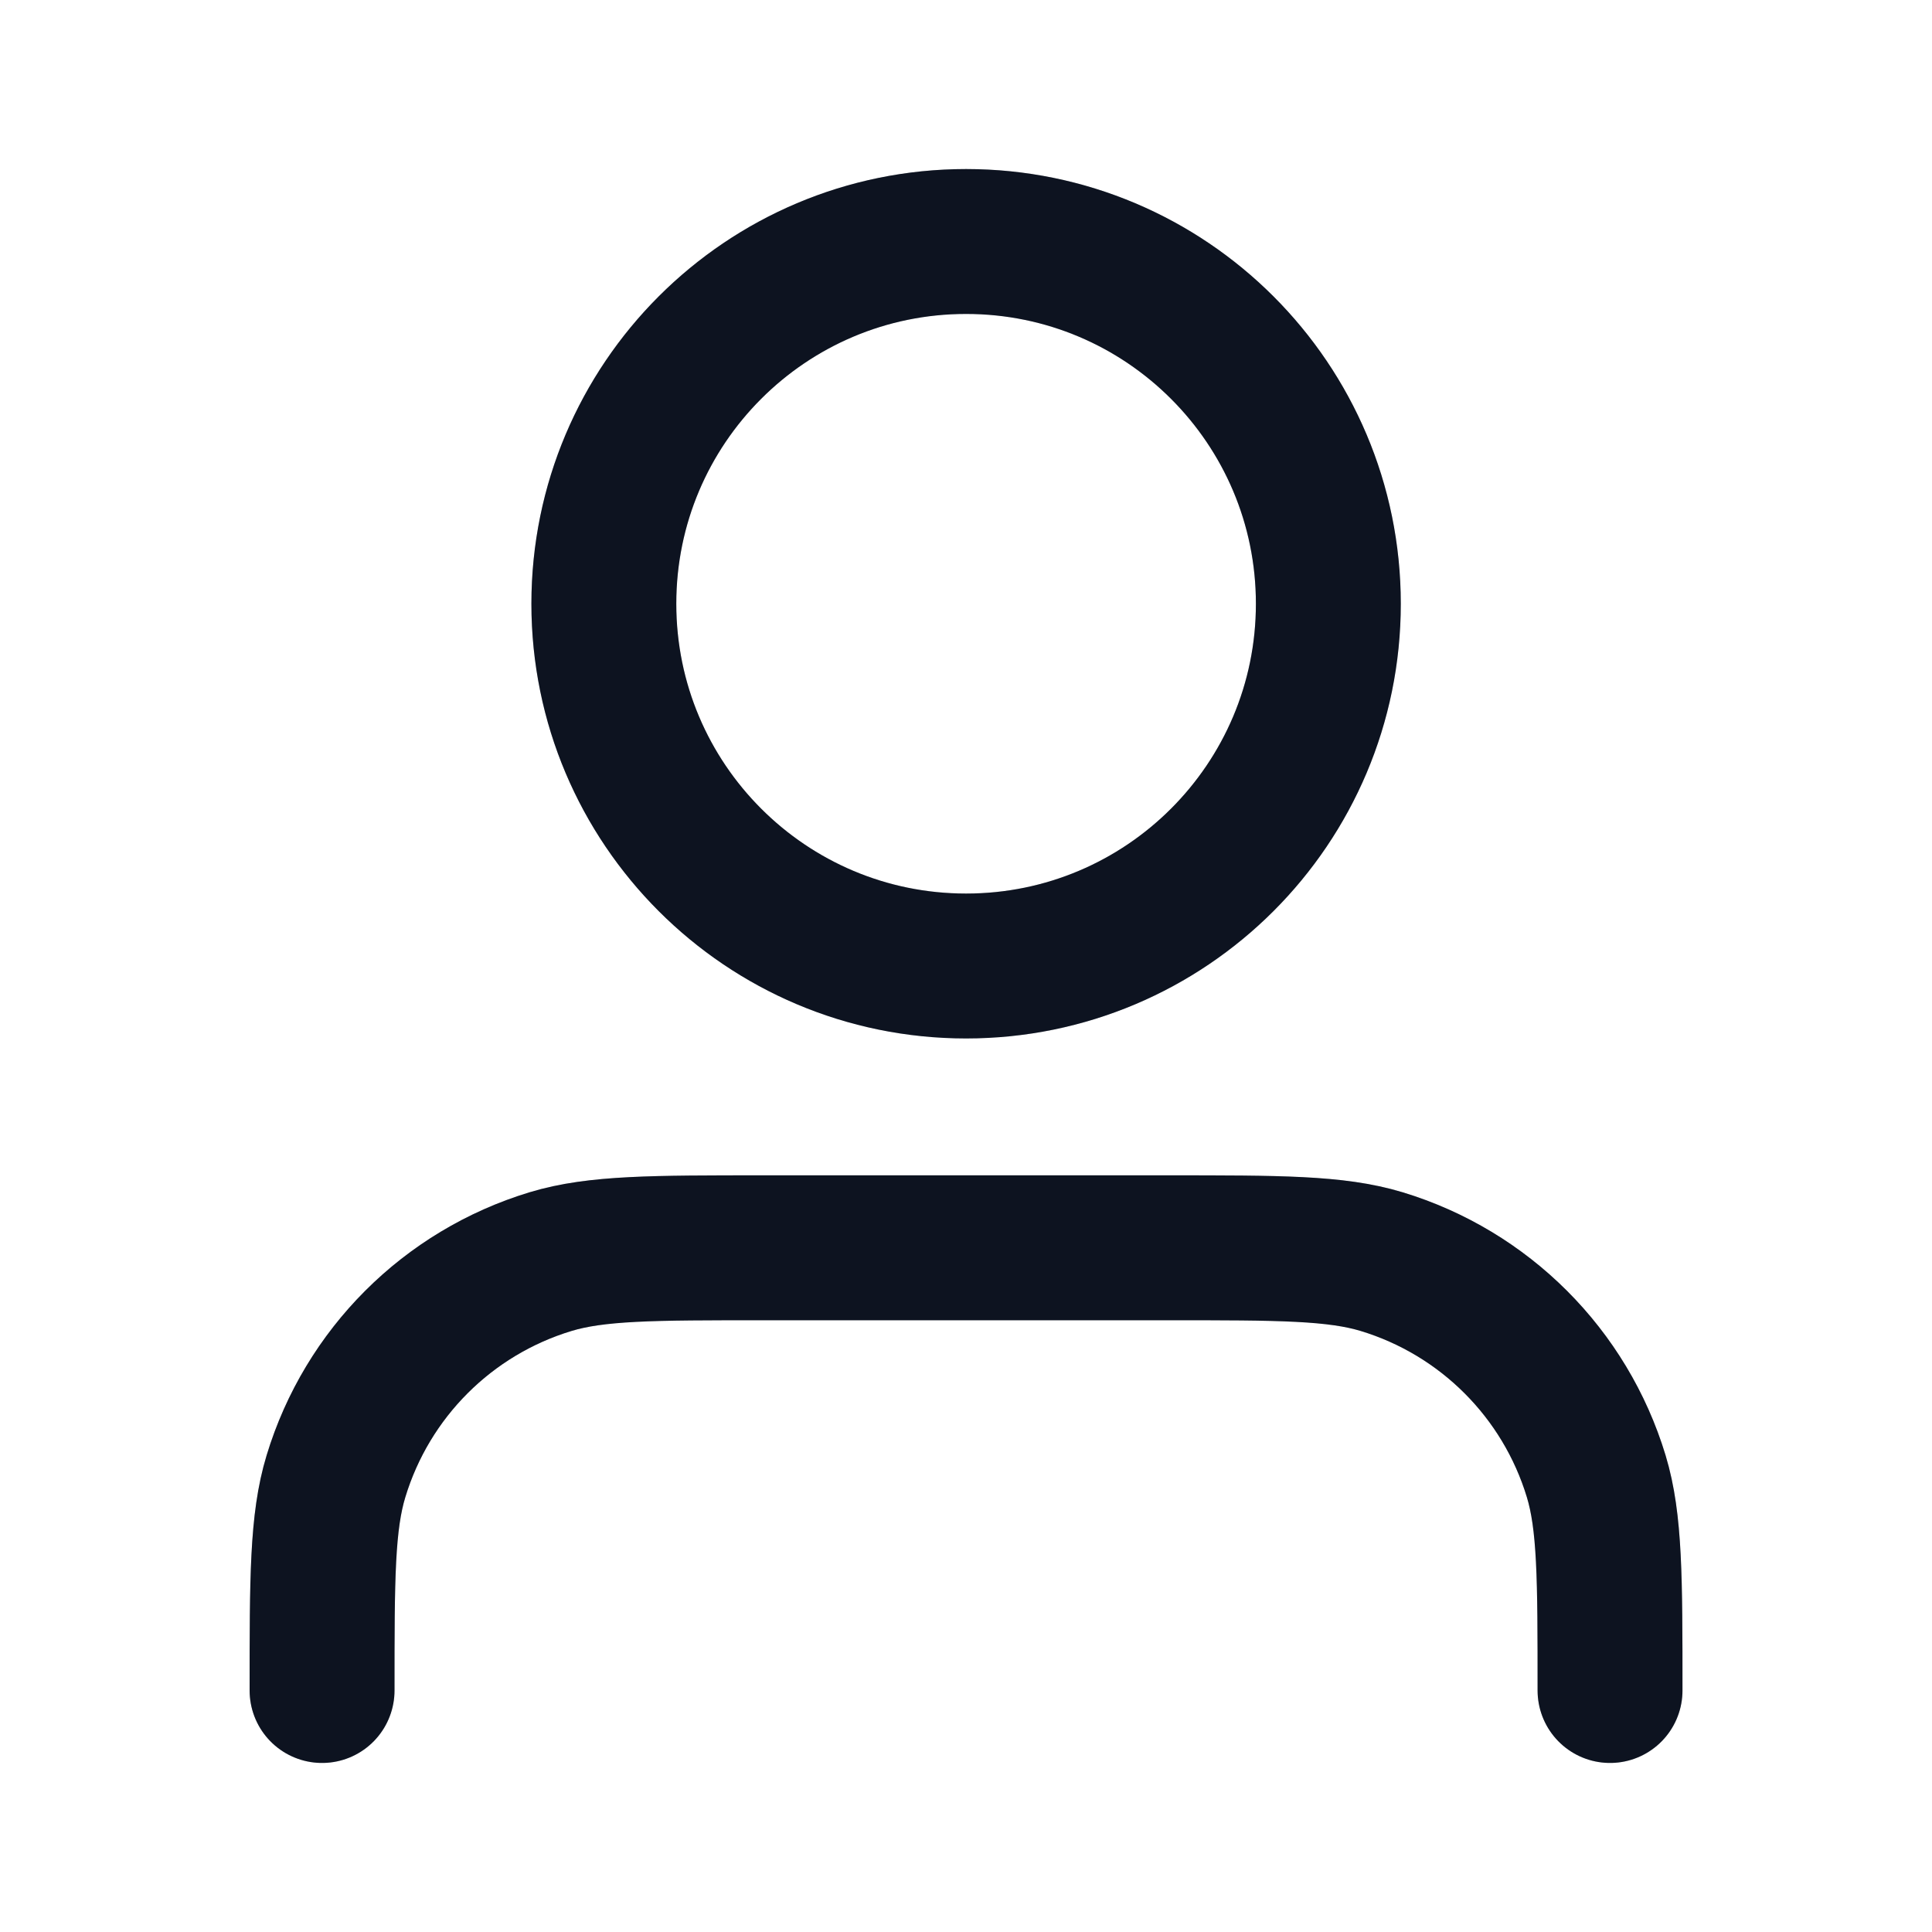 <svg width="20" height="20" viewBox="0 0 20 20" fill="none" xmlns="http://www.w3.org/2000/svg">
<path d="M16.667 17.5C16.667 16.337 16.667 15.755 16.524 15.282C16.201 14.217 15.367 13.383 14.302 13.06C13.828 12.917 13.247 12.917 12.084 12.917H7.917C6.754 12.917 6.173 12.917 5.7 13.06C4.634 13.383 3.801 14.217 3.478 15.282C3.334 15.755 3.334 16.337 3.334 17.5M13.751 6.25C13.751 8.321 12.072 10 10.001 10C7.93 10 6.251 8.321 6.251 6.25C6.251 4.179 7.93 2.5 10.001 2.5C12.072 2.5 13.751 4.179 13.751 6.25Z" stroke="#101828" stroke-width="1.5" stroke-linecap="round" stroke-linejoin="round"/>
<path d="M16.667 17.5C16.667 16.337 16.667 15.755 16.524 15.282C16.201 14.217 15.367 13.383 14.302 13.06C13.828 12.917 13.247 12.917 12.084 12.917H7.917C6.754 12.917 6.173 12.917 5.7 13.06C4.634 13.383 3.801 14.217 3.478 15.282C3.334 15.755 3.334 16.337 3.334 17.5M13.751 6.25C13.751 8.321 12.072 10 10.001 10C7.93 10 6.251 8.321 6.251 6.25C6.251 4.179 7.93 2.5 10.001 2.5C12.072 2.5 13.751 4.179 13.751 6.25Z" stroke="black" stroke-opacity="0.2" stroke-width="1.5" stroke-linecap="round" stroke-linejoin="round"/>
</svg>
